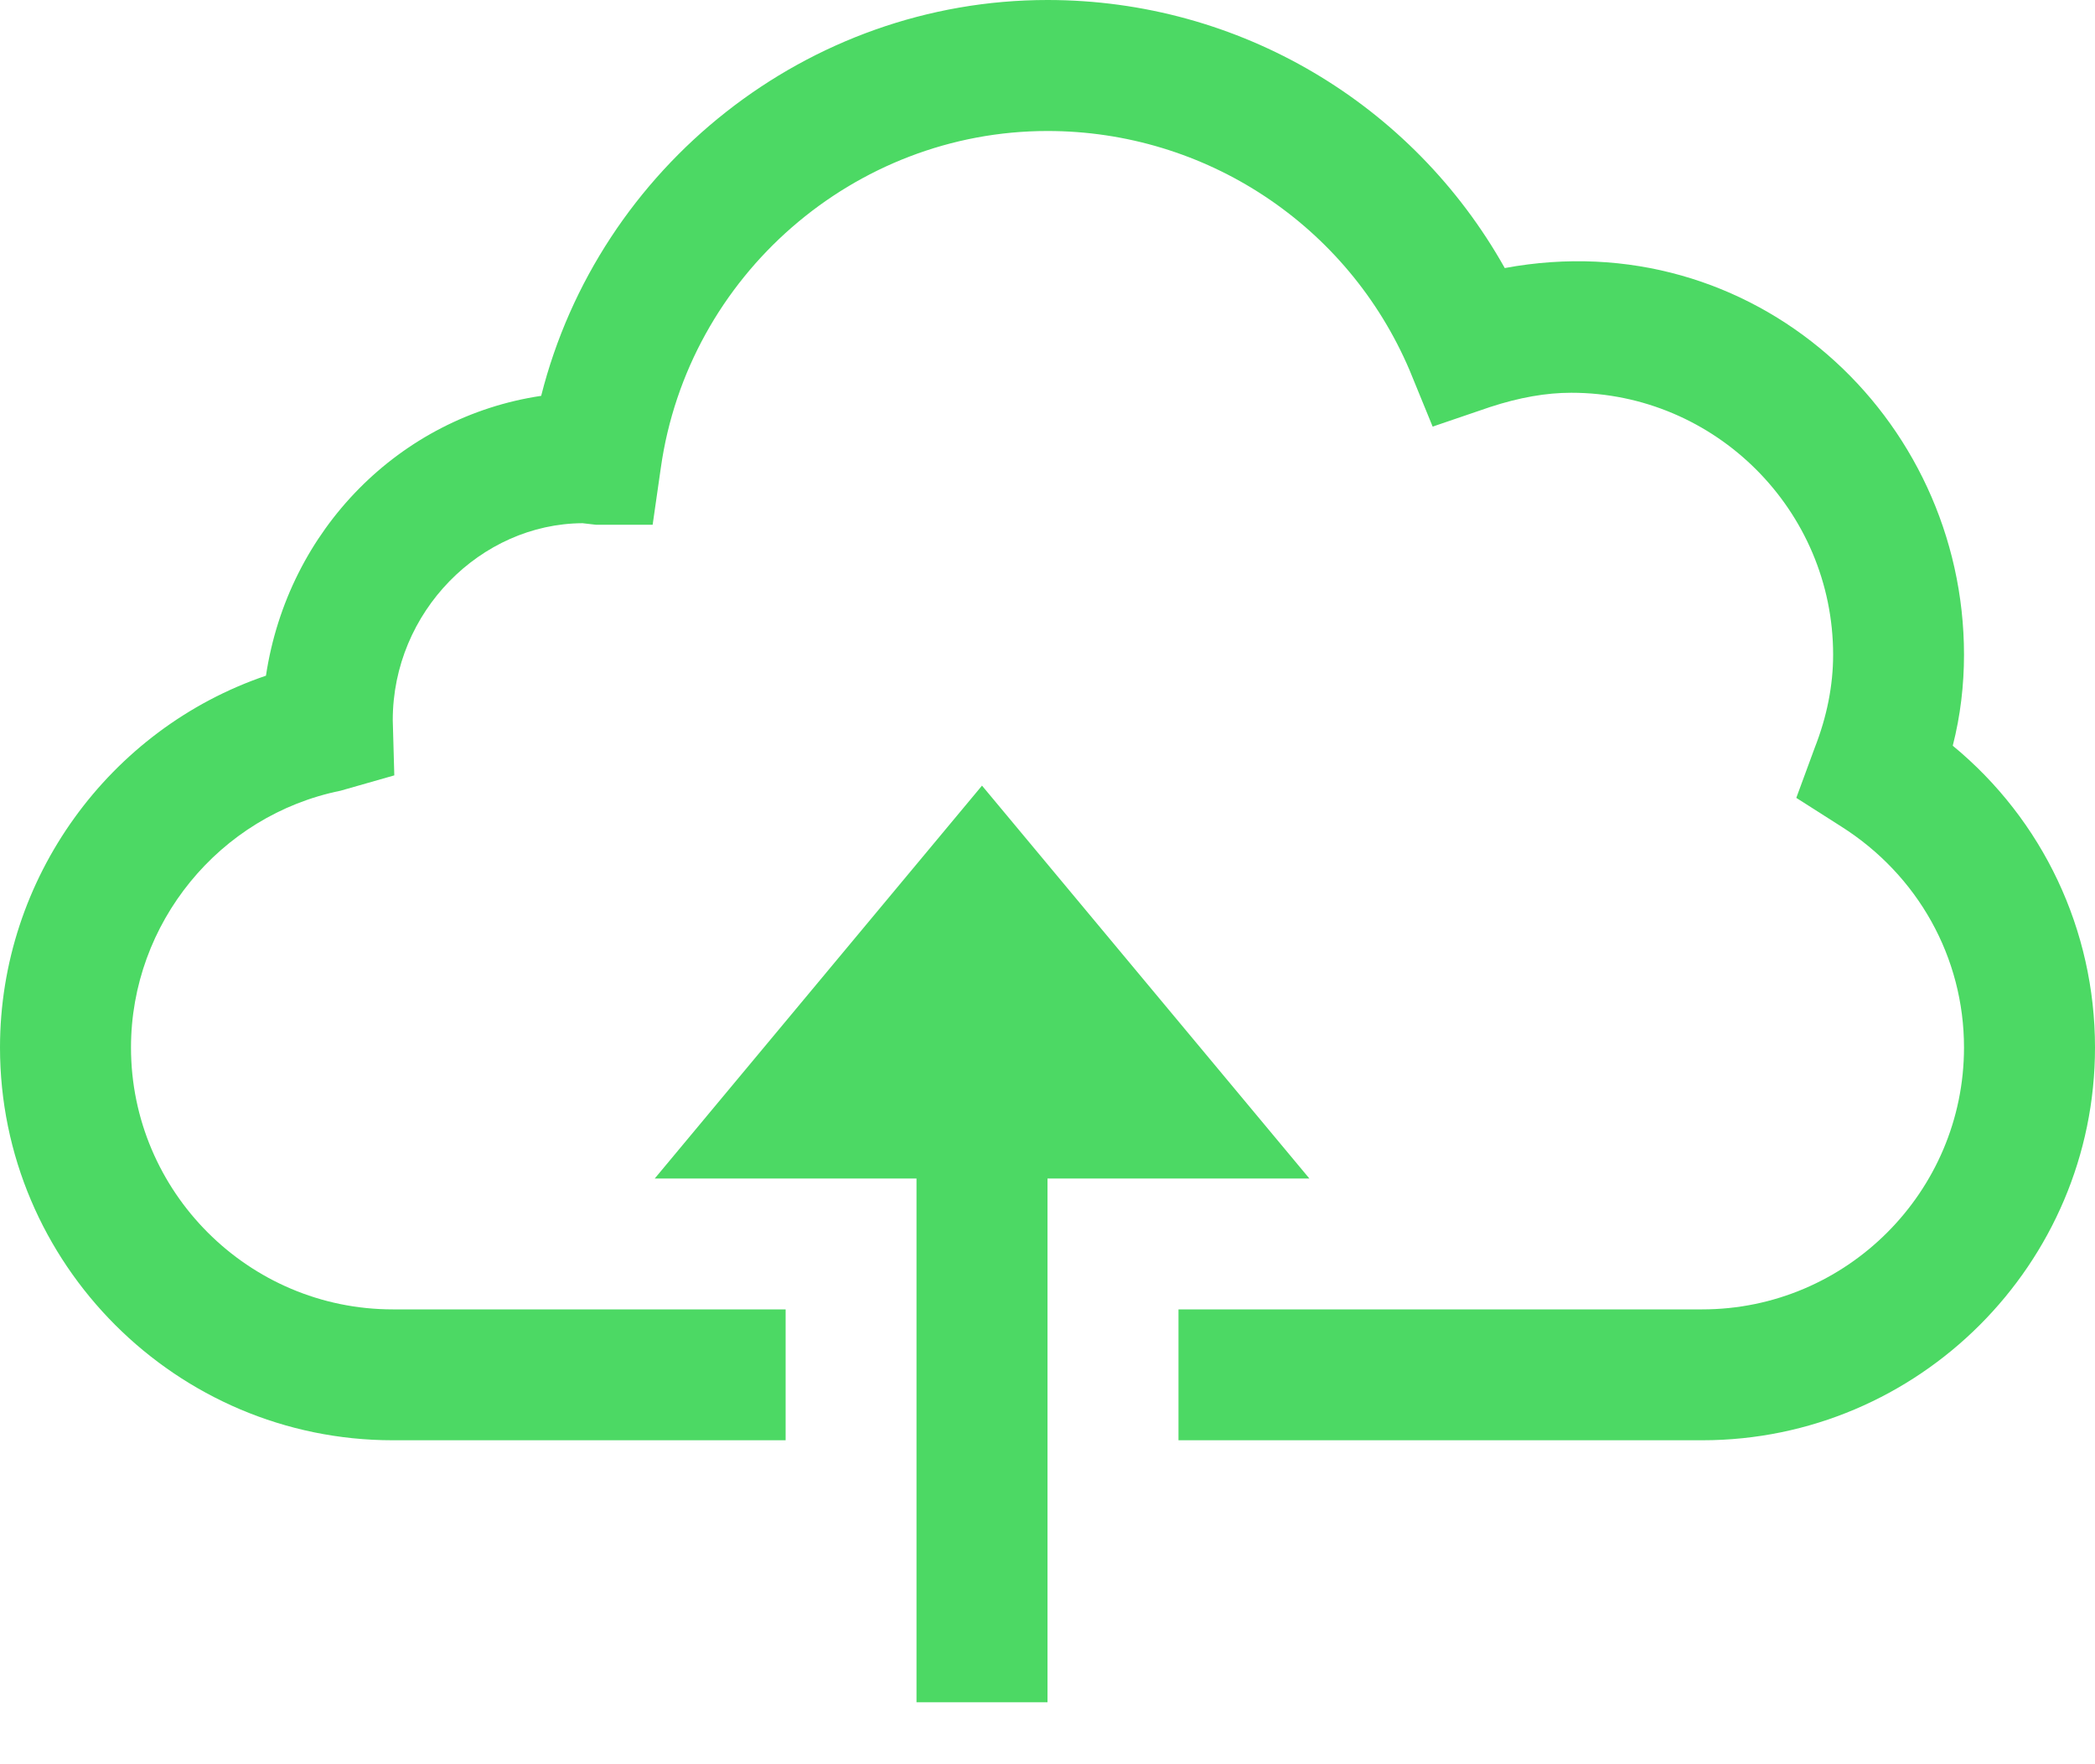 <svg width="19px" height="16px" viewBox="0 0 19 16" version="1.1" xmlns="http://www.w3.org/2000/svg" xmlns:xlink="http://www.w3.org/1999/xlink">
    <g id="Vendor" stroke="none" stroke-width="1" fill="none" fill-rule="evenodd">
        <g id="Vendor-Onboarding---Documents" transform="translate(-674, -647)" fill="#4CD964" fill-rule="nonzero">
            <g id="icons8-upload_to_cloud" transform="translate(674, 647)">
                <path d="M9.5,0 C7.324,0 5.432,1.512 4.908,3.59 C3.627,3.781 2.612,4.801 2.412,6.128 C0.993,6.61 0,7.965 0,9.5 C0,11.462 1.6,13.062 3.562,13.062 L7.125,13.062 L7.125,11.875 L3.562,11.875 C2.254,11.875 1.188,10.808 1.188,9.5 C1.188,8.373 1.99,7.394 3.089,7.171 L3.576,7.032 L3.562,6.531 C3.562,5.548 4.36,4.75 5.283,4.745 L5.404,4.759 L5.919,4.759 L5.993,4.244 C6.239,2.5 7.747,1.188 9.5,1.188 C10.933,1.188 12.223,2.041 12.784,3.358 L12.993,3.869 L13.512,3.692 C13.781,3.604 14.023,3.562 14.25,3.562 C15.558,3.562 16.625,4.629 16.625,5.938 C16.625,6.216 16.569,6.499 16.458,6.782 L16.291,7.236 L16.699,7.496 C17.395,7.937 17.812,8.684 17.812,9.5 C17.812,10.808 16.746,11.875 15.438,11.875 L10.688,11.875 L10.688,13.062 L15.438,13.062 C17.4,13.062 19,11.462 19,9.5 C19,8.433 18.527,7.436 17.71,6.763 C17.78,6.49 17.812,6.211 17.812,5.938 C17.812,3.776 15.901,2.013 13.647,2.431 C12.812,0.942 11.24,0 9.5,0 Z M8.906,7.125 L5.938,10.688 L8.312,10.688 L8.312,15.438 L9.5,15.438 L9.5,10.688 L11.875,10.688 L8.906,7.125 Z" id="Shape"></path>
            </g>
        </g>
    </g>
</svg>